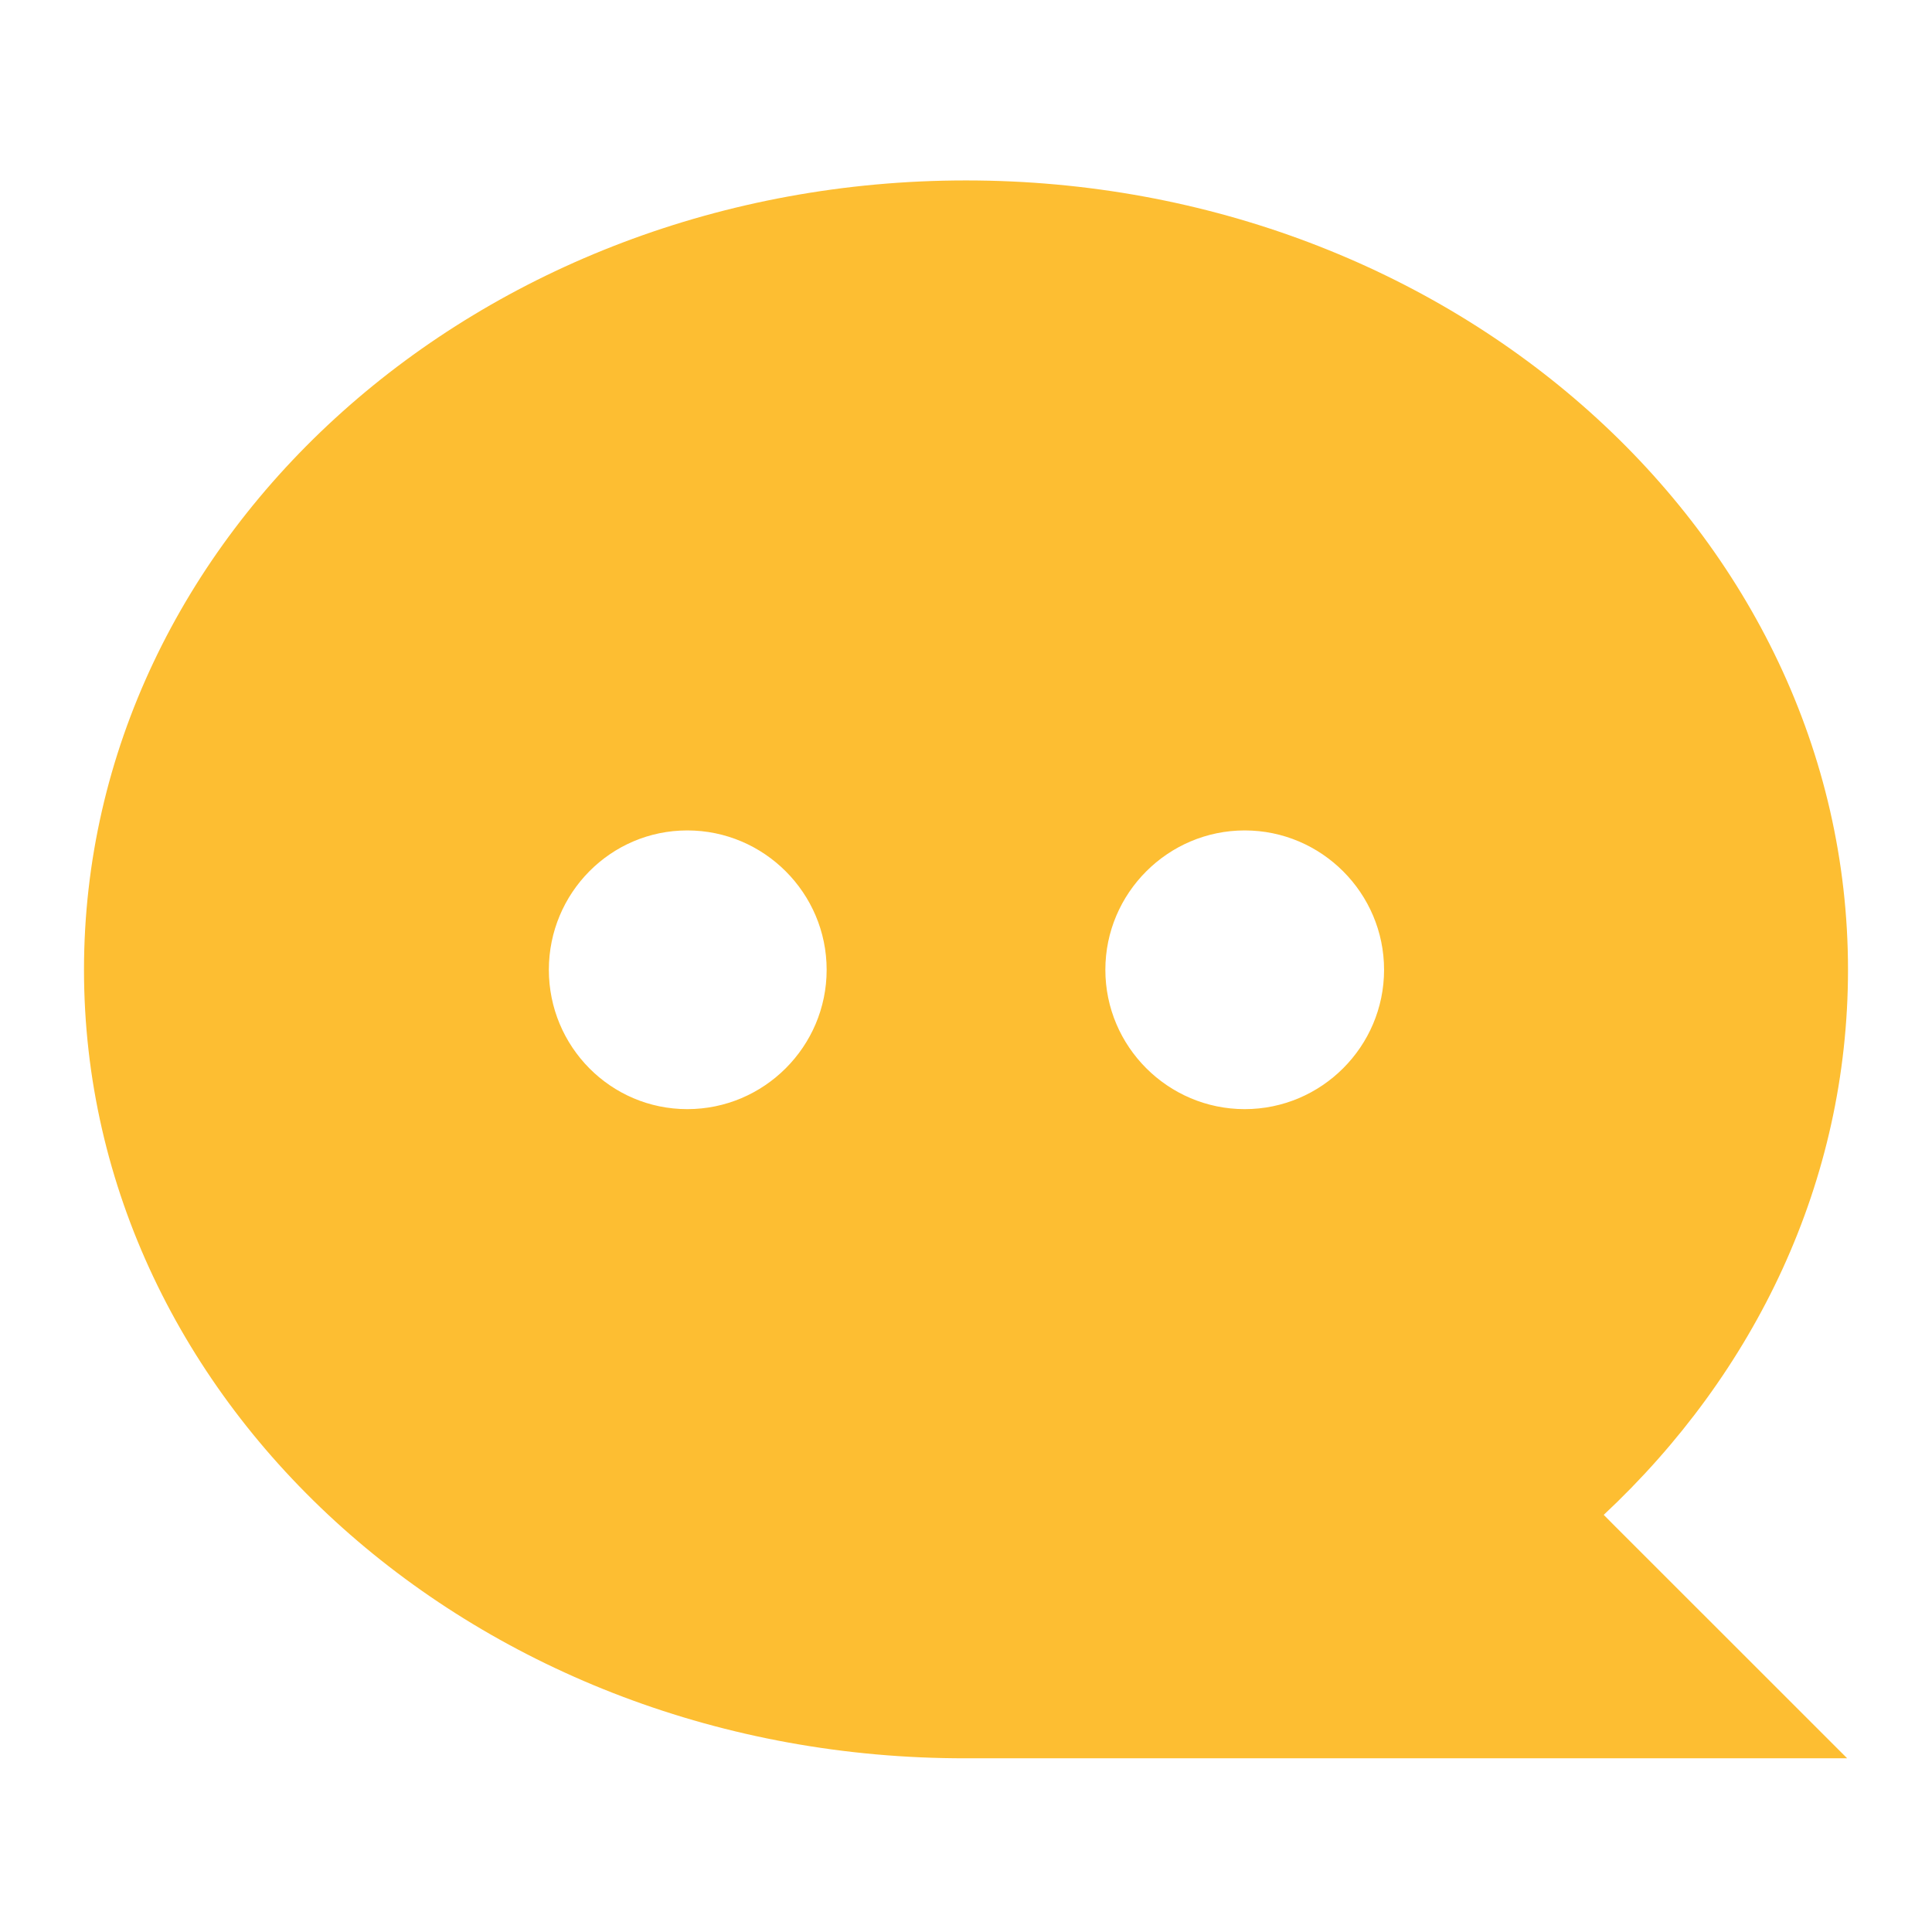 <?xml version="1.0" encoding="UTF-8"?>
<svg width="23px" height="23px" viewBox="0 0 23 23" version="1.1" xmlns="http://www.w3.org/2000/svg" xmlns:xlink="http://www.w3.org/1999/xlink">
    <!-- Generator: Sketch 52.6 (67491) - http://www.bohemiancoding.com/sketch -->
    <title>消息icon</title>
    <desc>Created with Sketch.</desc>
    <g id="移动营销客服端—app" stroke="none" stroke-width="1" fill="none" fill-rule="evenodd">
        <g id="消息—未读消息效果" transform="translate(-35, -625)" fill="#FDBE32" fill-rule="nonzero">
            <g id="分组-5" transform="translate(35, 625.5)">
                <g id="分组-3">
                    <g id="消-息" transform="translate(1, 1.5)">
                        <path d="M18.092,16.034 L18.228,16.171 L20.99,18.932 L10.5,18.932 C4.704,18.943 0,14.732 0,9.545 C0,4.358 4.704,0.148 10.5,0.148 C16.296,0.148 21,4.358 21,9.545 C21,12.065 19.898,14.344 18.092,16.034 Z M13.818,11.204 C14.732,11.204 15.477,10.459 15.477,9.545 C15.477,8.632 14.732,7.886 13.818,7.886 C12.905,7.886 12.159,8.632 12.159,9.545 C12.159,10.459 12.905,11.204 13.818,11.204 Z M7.182,11.204 C8.096,11.204 8.841,10.459 8.841,9.545 C8.841,8.632 8.096,7.886 7.182,7.886 C6.269,7.886 5.534,8.632 5.534,9.545 C5.534,10.459 6.269,11.204 7.182,11.204 Z" id="形状"></path>
                    </g>
                </g>
            </g>
        </g>
    </g>
</svg>